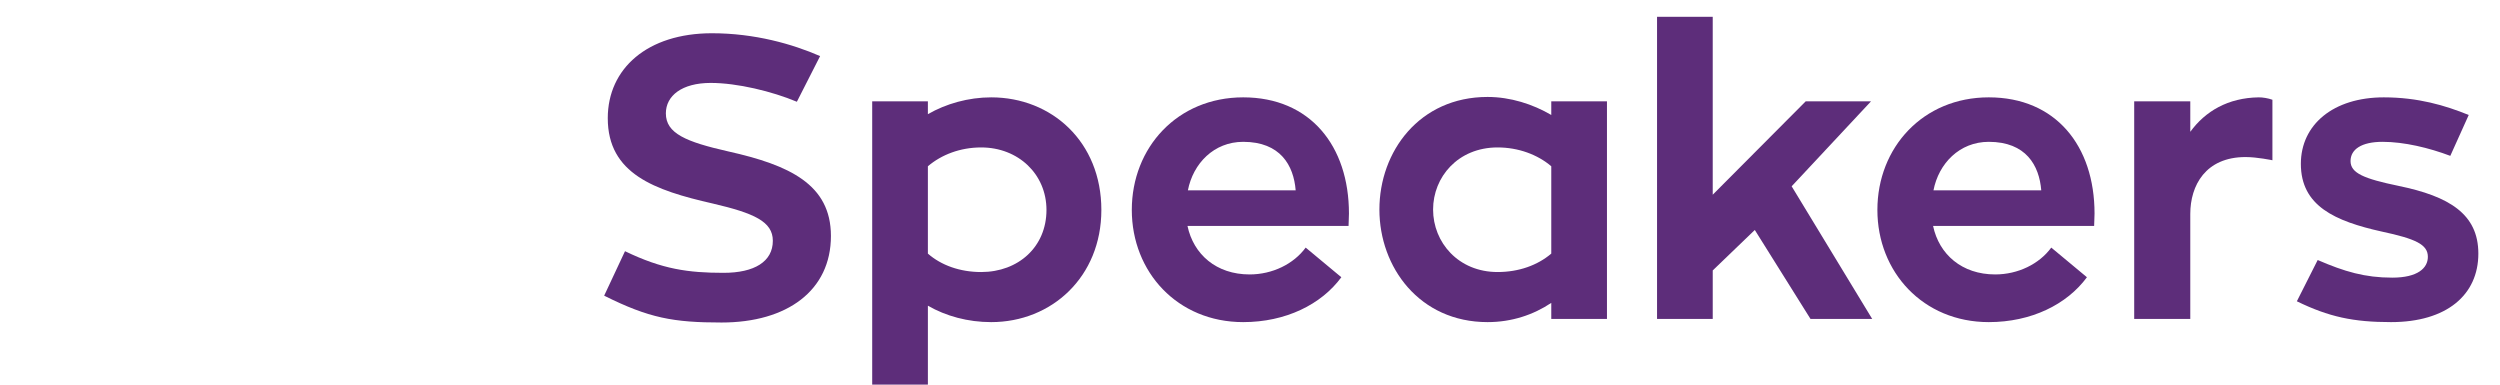 <?xml version="1.0" encoding="utf-8"?>
<!-- Generator: Adobe Illustrator 16.0.0, SVG Export Plug-In . SVG Version: 6.00 Build 0)  -->
<!DOCTYPE svg PUBLIC "-//W3C//DTD SVG 1.1//EN" "http://www.w3.org/Graphics/SVG/1.1/DTD/svg11.dtd">
<svg version="1.1" id="Layer_1" xmlns="http://www.w3.org/2000/svg" xmlns:xlink="http://www.w3.org/1999/xlink" x="0px" y="0px"
	 width="780px" height="120px" viewBox="0 0 780 120" enable-background="new 0 0 780 120" xml:space="preserve">
<g enable-background="new    ">
	<path fill="#5D2D7A" d="M259.25,73.625c0,17-13.625,27-34.125,27c-15,0-22.625-1.375-36.625-8.375l6.5-13.875
		c11.625,5.625,19.75,6.75,30.75,6.75c9.625,0,15.375-3.5,15.375-10c0-6-5.875-8.625-18.75-11.625
		c-18.125-4.125-32.75-9.25-32.75-26.625c0-15.5,12.375-26.5,32.5-26.5c13.375,0,25.125,3.375,33.75,7.125l-7.25,14.25
		c-7.75-3.25-18.625-5.875-26.875-5.875c-9,0-14,4-14,9.5c0,6.25,6.25,8.875,19.5,11.875C246.25,51.5,259.25,57.5,259.25,73.625z"/>
	<path fill="#5D2D7A" d="M343.625,65.5c0,20.875-15.5,35-34.375,35c-7.25,0-14.125-1.875-19.75-5.125v26h-17.375v-89.75H289.5v4
		c5.625-3.25,12.625-5.25,19.75-5.25C328.125,30.375,343.625,44.25,343.625,65.5z M326.5,65.5c0-11.125-8.75-19.5-20.375-19.5
		c-6.5,0-12.375,2.25-16.625,5.875v27.25c4.125,3.625,10,5.75,16.625,5.75C317.75,84.875,326.5,77,326.5,65.5z"/>
	<path fill="#5D2D7A" d="M370.499,70.5c1.875,8.875,9,15.125,19.375,15.125c7.125,0,13.75-3.25,17.5-8.375l11.125,9.25
		c-6.25,8.5-17.375,14-30.625,14c-20.5,0-34.75-15.625-34.75-35c0-19.5,14.25-35.125,34.75-35.125c20.875,0,33,15.125,33,36.25
		c0,1.375-0.125,2.75-0.125,3.875H370.499z M370.624,59.375h33.625c-0.625-7.75-4.75-15.125-16.375-15.125
		C378.749,44.25,372.249,51,370.624,59.375z"/>
	<path fill="#5D2D7A" d="M501.373,31.625V99.5h-17.375v-5c-5.625,3.75-12.375,6-19.875,6c-21.25,0-33.75-17.125-33.75-35.125
		c0-18.125,12.5-35.125,33.75-35.125c7.125,0,14.125,2.25,19.875,5.625v-4.25H501.373z M483.998,51.875
		c-4.25-3.625-10.25-5.875-16.75-5.875c-12.375,0-20.125,9.25-20.125,19.375c0,10.25,7.875,19.5,20.125,19.5
		c6.625,0,12.5-2.125,16.75-5.75V51.875z"/>
	<path fill="#5D2D7A" d="M584.123,99.5h-19.25l-17.375-27.75l-13.125,12.625V99.5h-17.375V5.25h17.375v55.5l29-29.125h20.375
		l-24.75,26.5L584.123,99.5z"/>
	<path fill="#5D2D7A" d="M603.121,70.5c1.875,8.875,9,15.125,19.375,15.125c7.125,0,13.75-3.25,17.5-8.375l11.125,9.25
		c-6.25,8.5-17.375,14-30.625,14c-20.5,0-34.75-15.625-34.75-35c0-19.5,14.25-35.125,34.75-35.125c20.875,0,33,15.125,33,36.25
		c0,1.375-0.125,2.75-0.125,3.875H603.121z M603.246,59.375h33.625c-0.625-7.75-4.75-15.125-16.375-15.125
		C611.371,44.25,604.871,51,603.246,59.375z"/>
	<path fill="#5D2D7A" d="M683.37,41.125c4.625-6.375,11.75-10.625,21.375-10.75c1.25,0,2.875,0.25,4.25,0.75V50c0,0-4.75-1-8.375-1
		c-12.5,0-17.25,8.875-17.25,17.75V99.5h-17.5V31.625h17.5V41.125z"/>
	<path fill="#5D2D7A" d="M723.119,81.125c8.375,3.625,14.75,5.5,23.25,5.5c8,0,11.125-3,11.125-6.5
		c0-3.875-3.875-5.625-14.375-7.875c-14.625-3.25-25.25-8-25.25-21.125c0-12.25,10.125-20.75,25.875-20.75
		c10.625,0,19.125,2.5,26.5,5.5l-5.75,12.75c-6.625-2.5-14.375-4.375-21.125-4.375c-6.625,0-10,2.375-10,6c0,3.75,4.125,5.5,15,7.75
		c15.75,3.25,24.875,8.75,24.875,21.125c0,12.875-9.875,21.375-27.25,21.375c-11.75,0-19.375-1.625-29.375-6.5L723.119,81.125z"/>
</g>
</svg>
